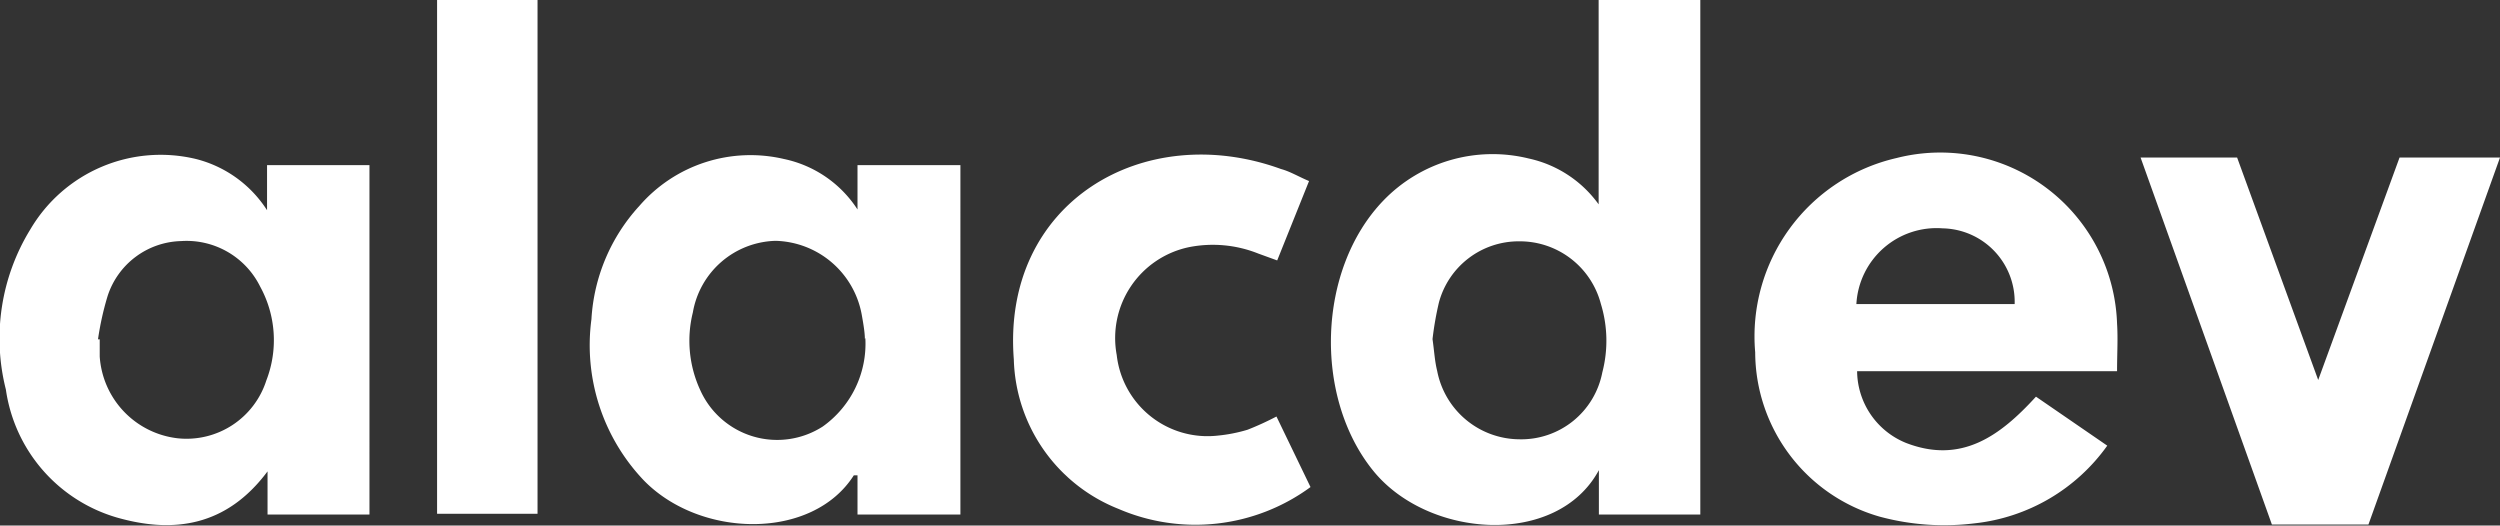 <svg xmlns="http://www.w3.org/2000/svg" viewBox="0 0 102.04 21.45"><rect x="0" y="0" width="102.04" height="21.45" fill="#333333" stroke="none"/><defs><style>.cls-1{fill:#fff;}</style></defs><g id="Capa_2" data-name="Capa 2"><g id="Capa_1-2" data-name="Capa 1"><path class="cls-1" d="M65.25,8.34V0H69.4V21H65.26V19.19c-1.71,3.17-7,2.79-9.23,0-2.41-3-2.27-8.19.43-11A6.19,6.19,0,0,1,62.4,6.47,4.76,4.76,0,0,1,65.25,8.34Zm-6.78,5.5c.07.49.09.9.19,1.3A3.44,3.44,0,0,0,62,17.93,3.37,3.37,0,0,0,65.4,15.2a5.12,5.12,0,0,0-.06-2.8A3.42,3.42,0,0,0,62,9.85a3.37,3.37,0,0,0-3.27,2.5A13.1,13.1,0,0,0,58.47,13.84Z"/><path class="cls-1" d="M35,21V19.4c-.08,0-.14,0-.15,0-1.69,2.66-6.26,2.58-8.57.21a8,8,0,0,1-2.14-6.58A7.48,7.48,0,0,1,26.1,8.4,6,6,0,0,1,32,6.49,4.73,4.73,0,0,1,35,8.55V6.74h4.2V21Zm.3-7.17c0-.25-.06-.61-.13-1a3.67,3.67,0,0,0-3.51-3,3.52,3.52,0,0,0-3.38,2.92,4.8,4.8,0,0,0,.3,3.17,3.44,3.44,0,0,0,5,1.49A4.15,4.15,0,0,0,35.32,13.8Z"/><path class="cls-1" d="M15.08,21H10.92V19.24c-1.67,2.24-3.83,2.55-6.16,1.88A6.38,6.38,0,0,1,.24,15.9a8.5,8.5,0,0,1,1-6.54A6.17,6.17,0,0,1,8,6.49,4.86,4.86,0,0,1,10.9,8.58V6.74h4.18ZM4,13.85l.07,0c0,.23,0,.47,0,.7a3.6,3.6,0,0,0,3.19,3.34,3.42,3.42,0,0,0,3.61-2.36,4.55,4.55,0,0,0-.25-3.83A3.35,3.35,0,0,0,7.39,9.84a3.24,3.24,0,0,0-3,2.25A11.86,11.86,0,0,0,4,13.85Z"/><path class="cls-1" d="M86.41,15.15H75.8a3.19,3.19,0,0,0,2,2.93c2.26.87,3.84-.29,5.3-1.89l2.91,2a7.66,7.66,0,0,1-5.41,3.17,10.1,10.1,0,0,1-3.87-.27,7,7,0,0,1-5.09-6.71,7.47,7.47,0,0,1,5.77-7.93,7.22,7.22,0,0,1,9,6.76C86.45,13.83,86.41,14.44,86.41,15.15Zm-4.18-2.74a3,3,0,0,0-2.94-3.09,3.28,3.28,0,0,0-3.52,3.09Z"/><path class="cls-1" d="M53.43,7.39l-1.3,3.24-.77-.28a5,5,0,0,0-2.84-.26,3.79,3.79,0,0,0-2.94,4.4,3.73,3.73,0,0,0,4.12,3.29,6.27,6.27,0,0,0,1.22-.24A11.74,11.74,0,0,0,52.1,17l1.39,2.88a7.94,7.94,0,0,1-7.84.89,6.76,6.76,0,0,1-4.27-6.1c-.5-6.41,5.3-9.81,10.91-7.77C52.66,7,53,7.21,53.43,7.39Z"/><rect class="cls-1" x="17.84" width="4.1" height="20.97"/><polygon class="cls-1" points="87.37 6.43 91.31 6.43 94.62 15.51 97.94 6.43 102.04 6.43 96.67 21.41 92.73 21.41 87.37 6.43"/></g></g></svg>